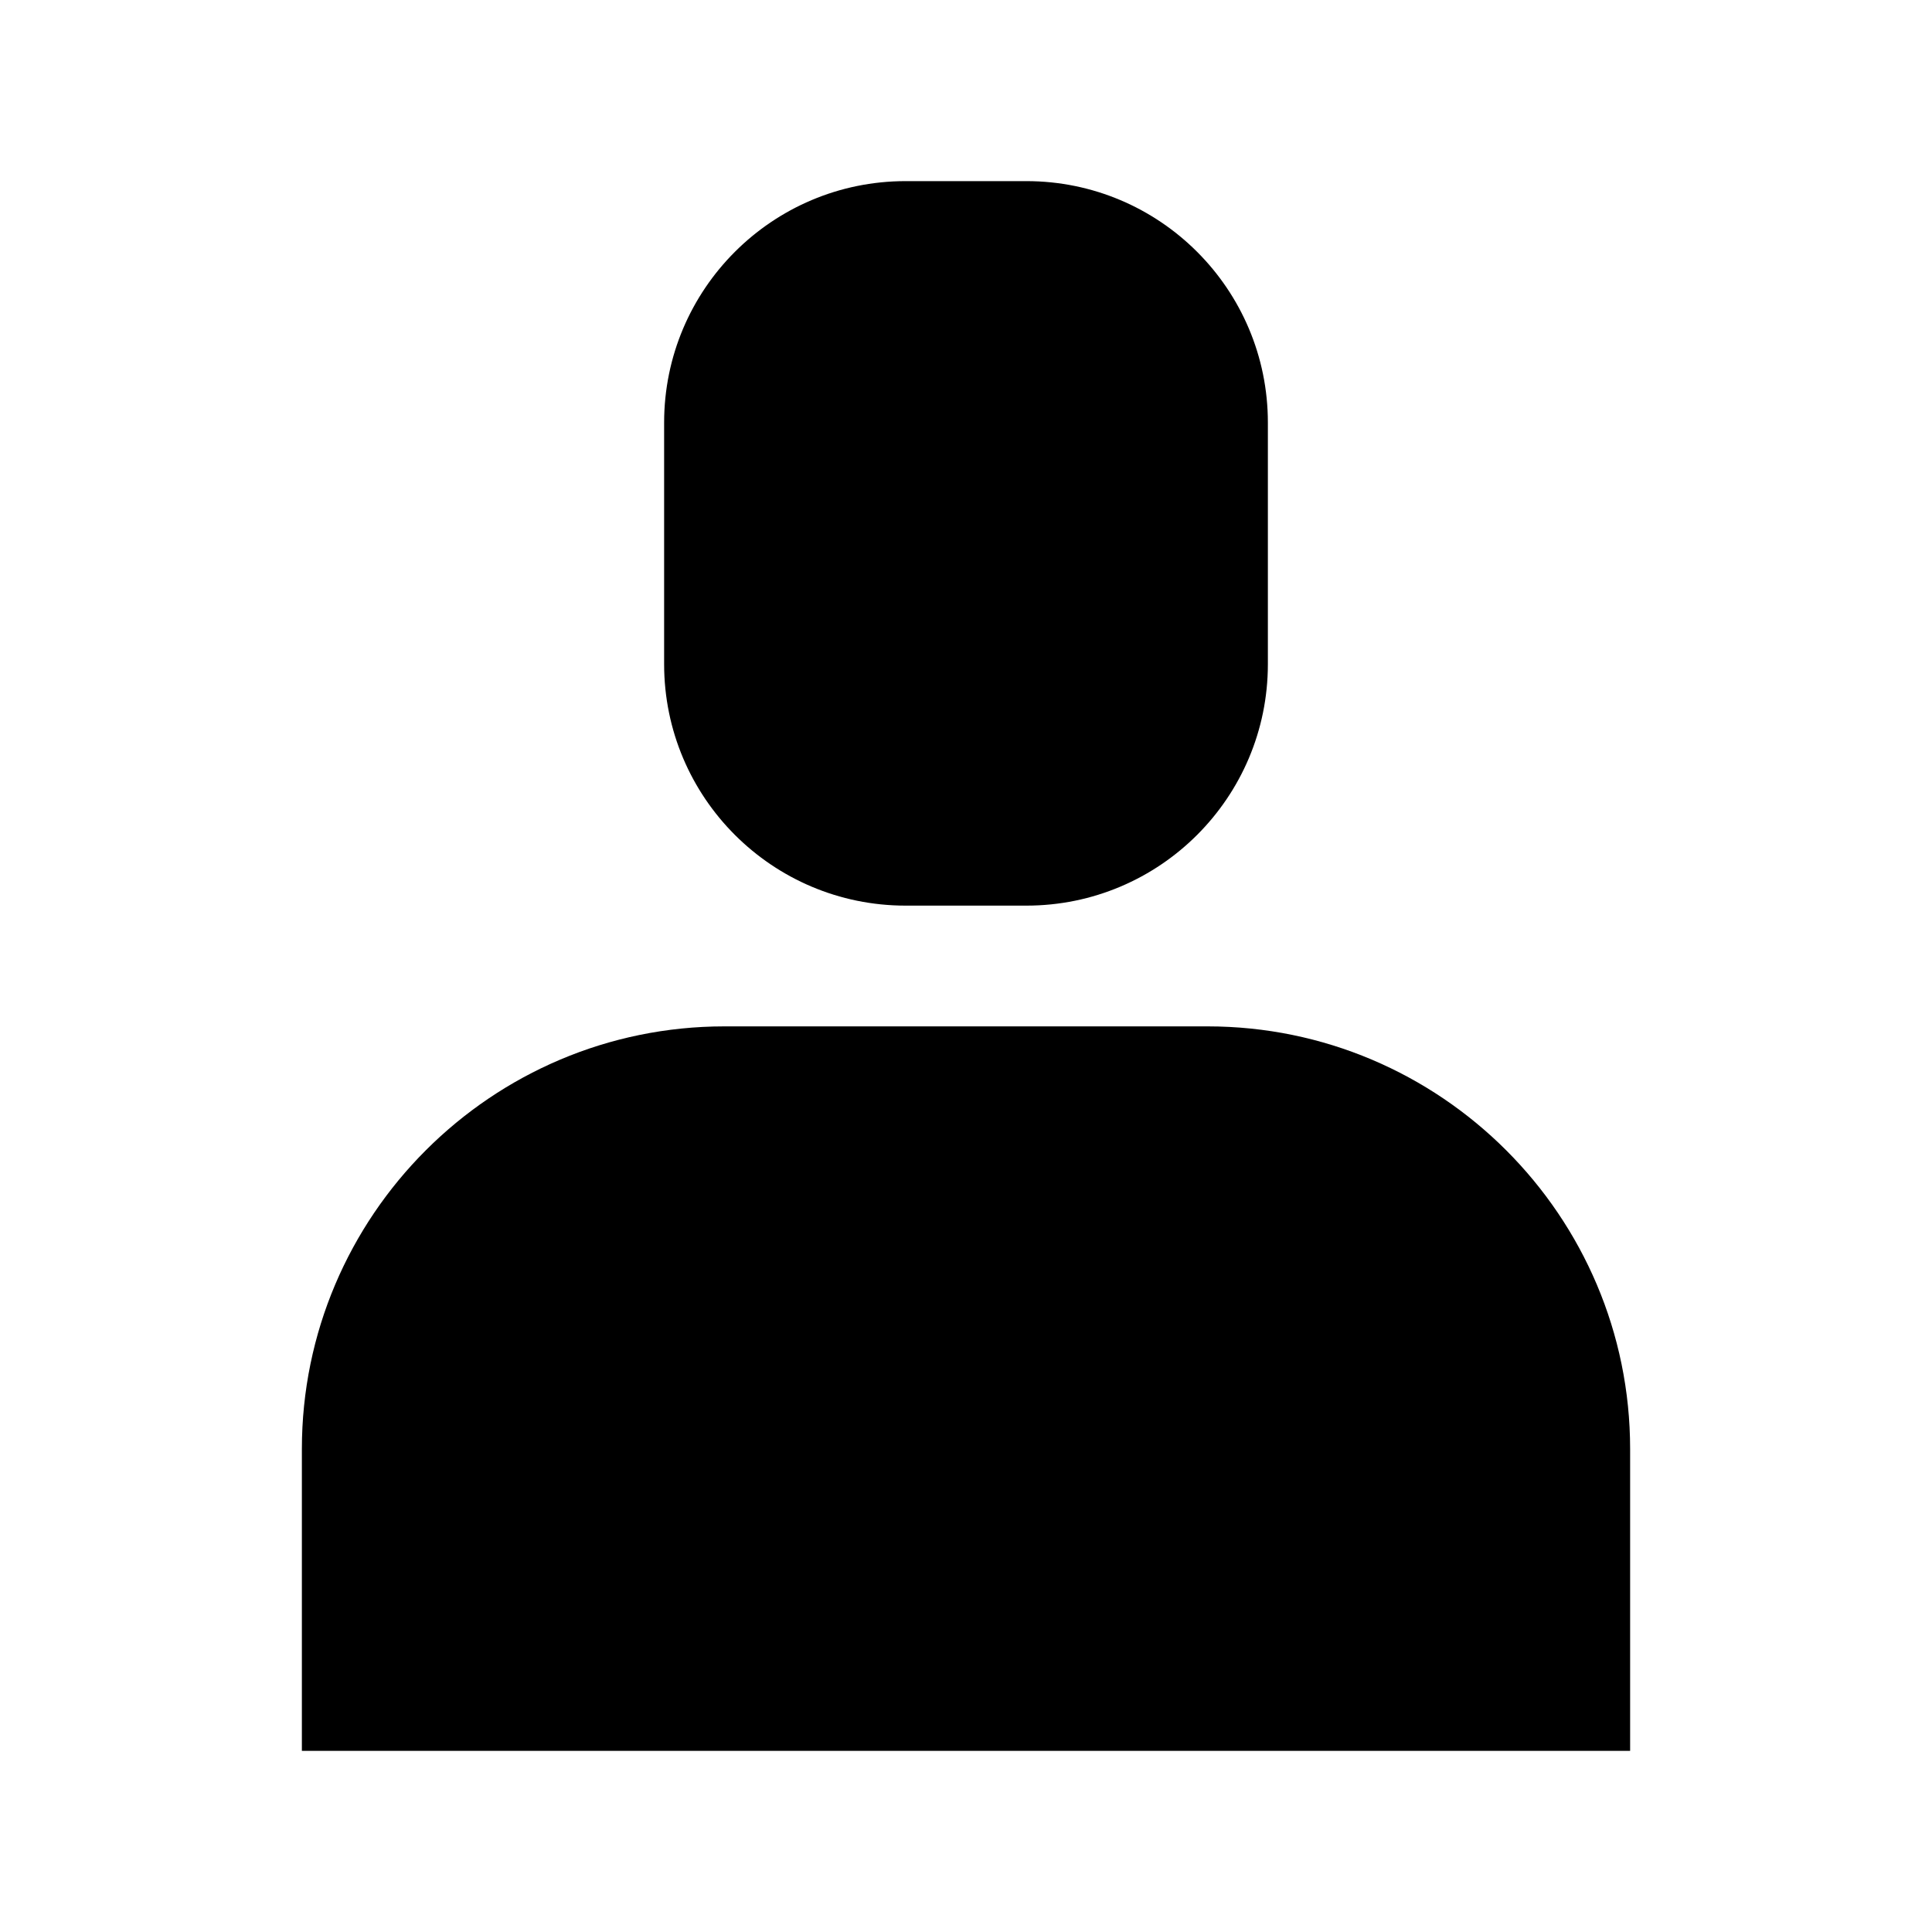 <svg width="32" height="32" viewBox="0 0 32 32" fill="none" xmlns="http://www.w3.org/2000/svg">
<path d="M15 3H17C19.209 3 21 4.791 21 7V11C21 13.209 19.209 15 17 15H15C12.791 15 11 13.209 11 11V7C11 4.791 12.791 3 15 3Z" fill="black"/>
<path d="M12 17H20C23.86 17 27 20.14 27 24V29H5V24C5 20.14 8.14 17 12 17Z" fill="black"/>
</svg>
